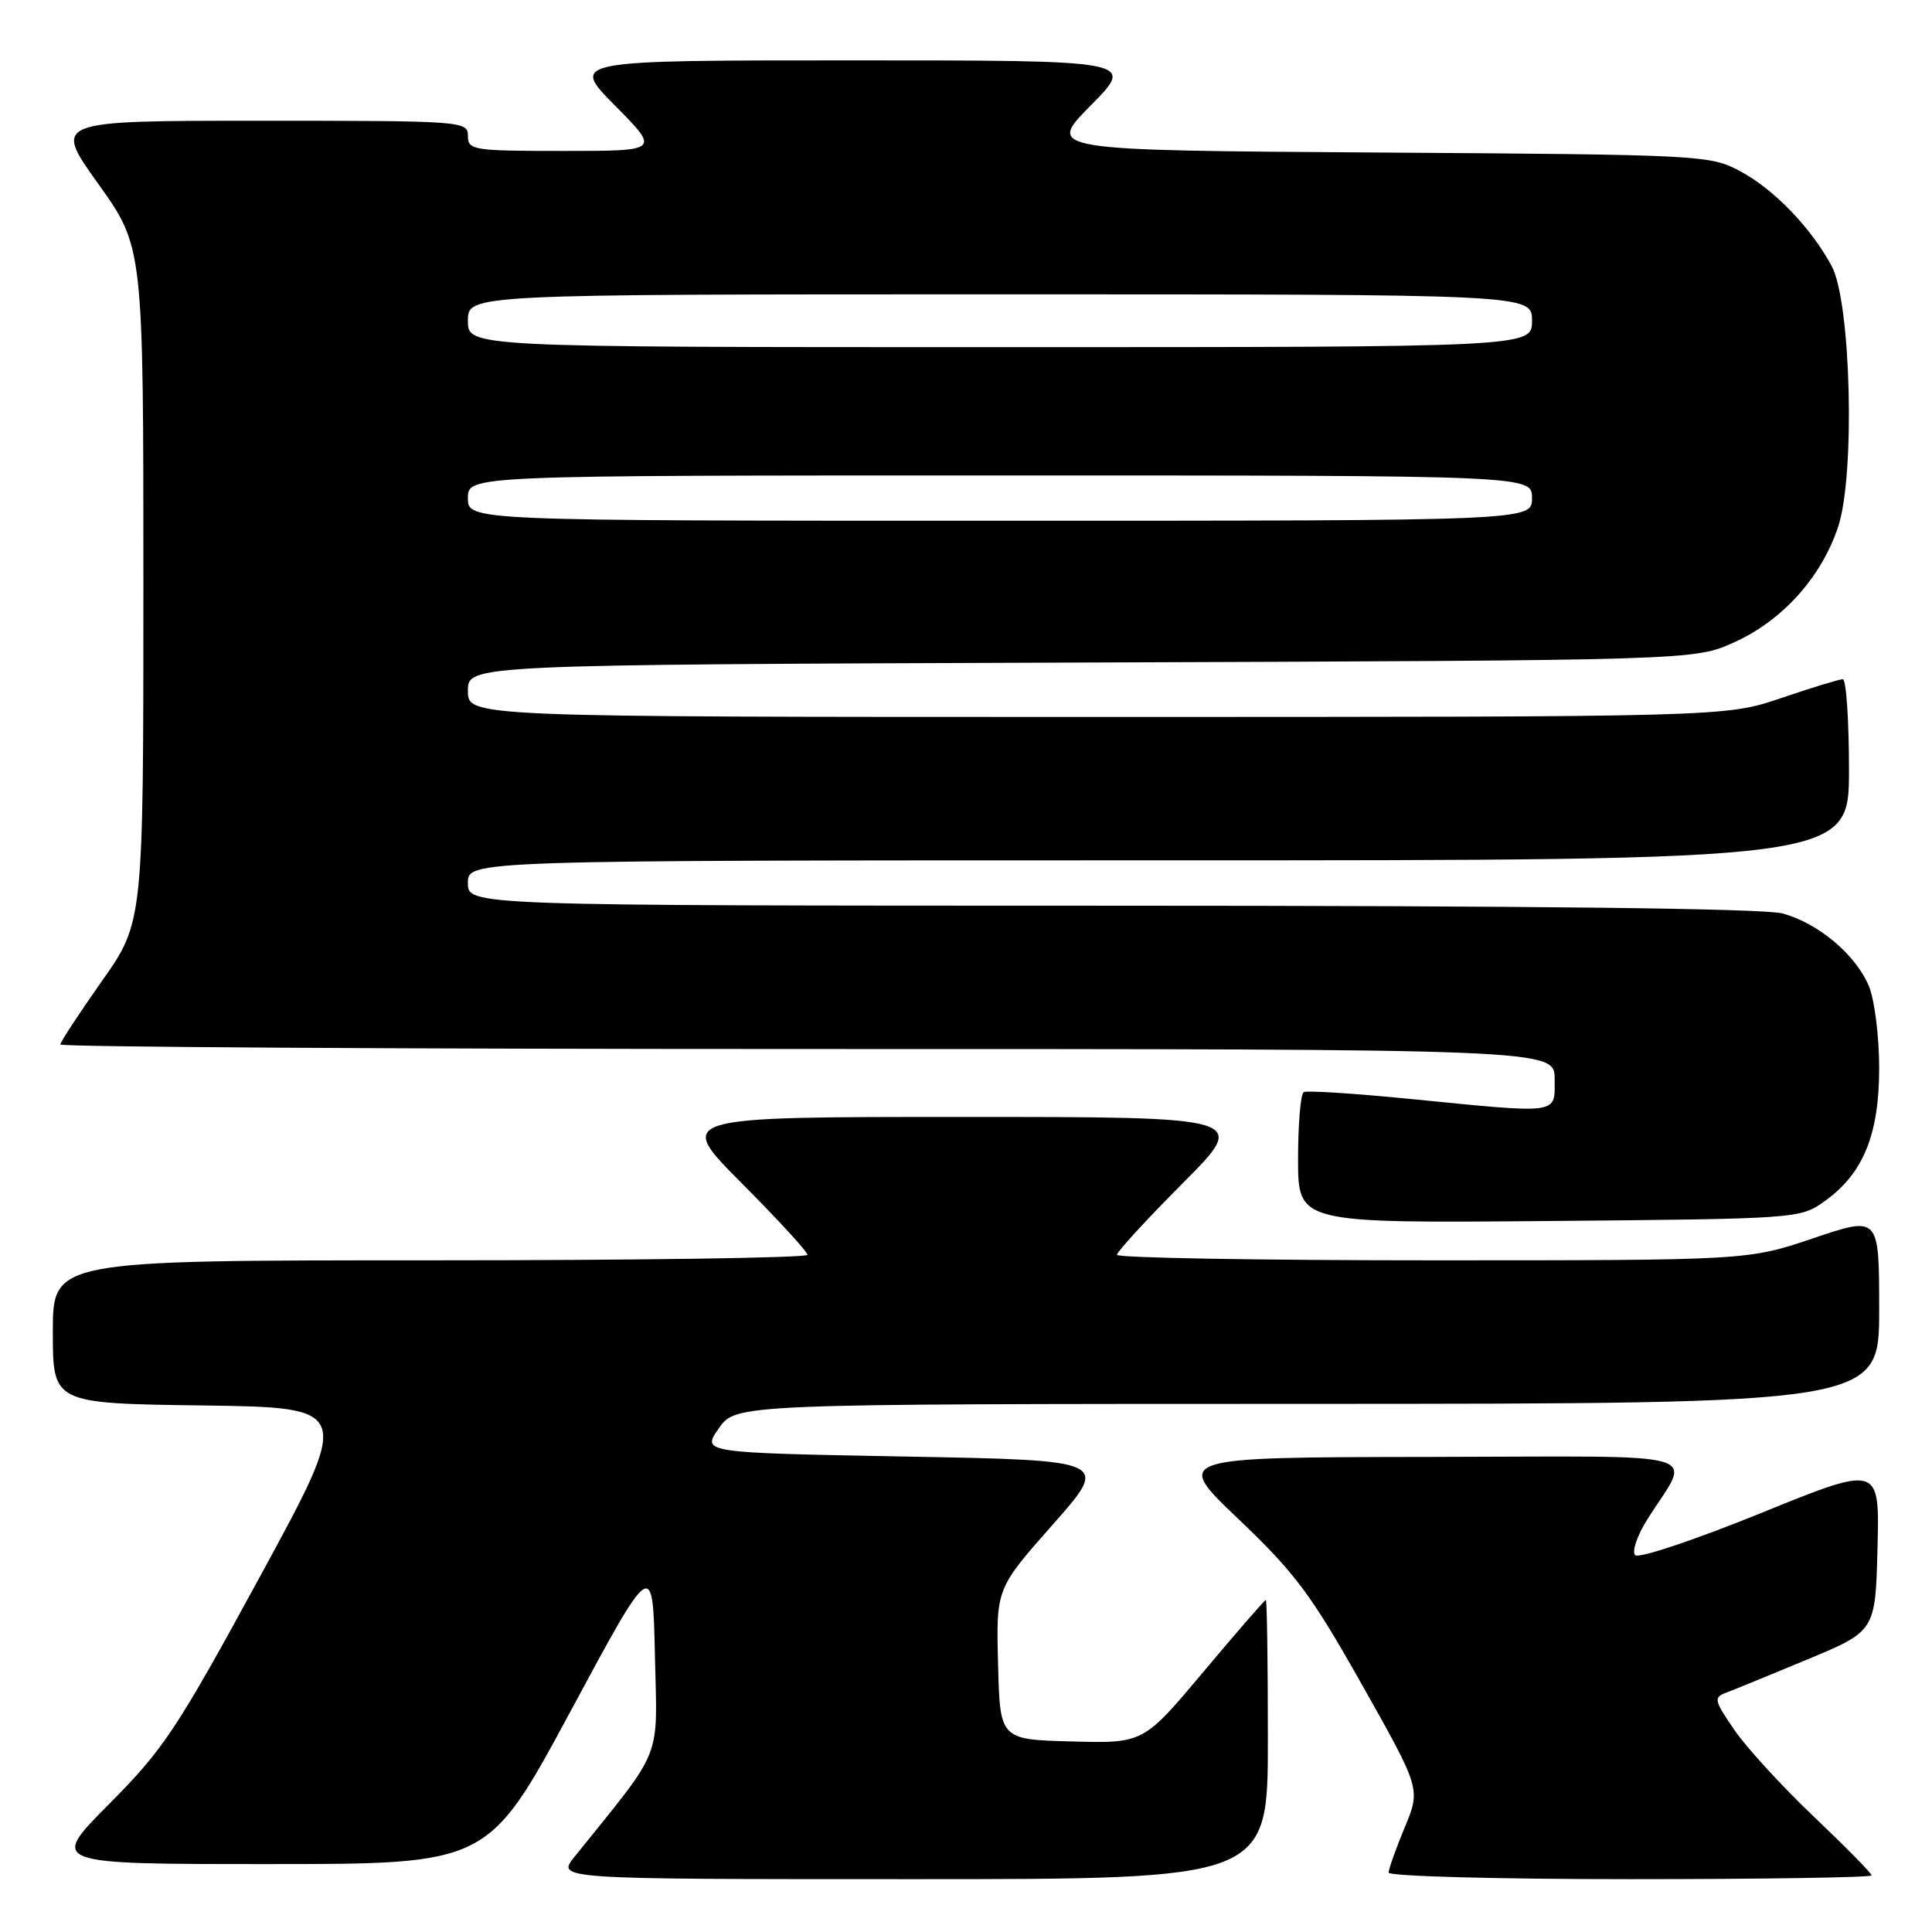 <?xml version="1.0" encoding="UTF-8" standalone="no"?>
<!DOCTYPE svg PUBLIC "-//W3C//DTD SVG 1.1//EN" "http://www.w3.org/Graphics/SVG/1.1/DTD/svg11.dtd" >
<svg xmlns="http://www.w3.org/2000/svg" xmlns:xlink="http://www.w3.org/1999/xlink" version="1.1" viewBox="0 0 256 256">
 <g >
 <path fill="currentColor"
d=" M 168.00 230.50 C 168.00 220.32 167.88 212.00 167.73 212.00 C 167.58 212.00 163.86 216.28 159.48 221.50 C 151.50 231.01 151.50 231.01 142.00 230.75 C 132.50 230.50 132.50 230.50 132.25 220.50 C 131.99 210.50 131.99 210.50 139.51 202.00 C 147.03 193.50 147.03 193.50 120.01 193.00 C 92.98 192.50 92.98 192.50 95.24 189.27 C 97.50 186.03 97.50 186.03 173.25 186.02 C 249.00 186.00 249.00 186.00 249.00 173.56 C 249.00 161.13 249.00 161.13 240.31 164.06 C 231.62 167.00 231.62 167.00 189.81 167.00 C 166.82 167.00 148.00 166.67 148.00 166.27 C 148.00 165.87 151.93 161.59 156.73 156.77 C 165.46 148.00 165.46 148.00 127.50 148.00 C 89.54 148.00 89.54 148.00 98.27 156.77 C 103.07 161.59 107.00 165.87 107.00 166.27 C 107.00 166.67 84.50 167.00 57.00 167.00 C 7.00 167.00 7.00 167.00 7.00 176.48 C 7.00 185.96 7.00 185.96 26.82 186.23 C 46.64 186.50 46.64 186.50 34.51 208.79 C 23.43 229.15 21.69 231.77 14.46 239.04 C 6.55 247.00 6.55 247.00 35.62 247.00 C 64.69 247.00 64.69 247.00 75.60 226.75 C 86.50 206.50 86.50 206.50 86.78 219.37 C 87.09 233.55 88.01 231.26 76.12 246.04 C 73.74 249.00 73.74 249.00 120.87 249.00 C 168.00 249.00 168.00 249.00 168.00 230.50 Z  M 248.00 248.50 C 248.00 248.22 244.57 244.74 240.39 240.76 C 236.20 236.78 231.45 231.61 229.83 229.25 C 227.14 225.34 227.04 224.92 228.69 224.30 C 229.69 223.93 234.55 221.94 239.50 219.88 C 248.50 216.13 248.50 216.13 248.78 205.11 C 249.06 194.10 249.06 194.10 233.29 200.51 C 224.62 204.03 217.14 206.54 216.67 206.07 C 216.21 205.61 216.92 203.49 218.26 201.36 C 224.12 192.03 227.46 192.99 189.29 193.05 C 155.50 193.10 155.50 193.10 164.12 201.30 C 171.61 208.43 173.75 211.30 180.49 223.27 C 188.25 237.04 188.25 237.04 186.13 242.15 C 184.96 244.97 184.00 247.66 184.00 248.13 C 184.00 248.61 198.40 249.00 216.00 249.00 C 233.60 249.00 248.00 248.77 248.00 248.50 Z  M 241.77 159.17 C 246.89 155.51 249.00 150.36 249.00 141.51 C 249.00 137.34 248.39 132.47 247.64 130.67 C 245.90 126.51 240.99 122.37 236.22 121.04 C 233.80 120.37 202.81 120.01 147.25 120.01 C 62.00 120.00 62.00 120.00 62.00 117.00 C 62.00 114.00 62.00 114.00 153.50 114.00 C 245.00 114.00 245.00 114.00 245.00 102.00 C 245.00 95.40 244.63 90.00 244.18 90.00 C 243.72 90.00 240.04 91.13 236.00 92.50 C 228.65 95.00 228.65 95.00 145.32 95.00 C 62.00 95.00 62.00 95.00 62.00 91.54 C 62.00 88.08 62.00 88.08 143.25 87.79 C 224.50 87.50 224.50 87.50 229.79 85.11 C 236.18 82.22 241.35 76.48 243.56 69.81 C 245.84 62.96 245.27 40.02 242.71 35.26 C 239.97 30.17 235.06 25.08 230.59 22.69 C 226.59 20.55 225.58 20.49 182.57 20.21 C 138.64 19.92 138.64 19.92 144.54 13.96 C 150.44 8.00 150.44 8.00 113.00 8.00 C 75.56 8.00 75.56 8.00 81.50 14.00 C 87.44 20.00 87.44 20.00 74.72 20.00 C 62.67 20.00 62.00 19.90 62.00 18.00 C 62.00 16.05 61.33 16.00 34.52 16.00 C 7.03 16.00 7.03 16.00 13.02 24.36 C 19.00 32.73 19.00 32.73 19.00 77.46 C 19.00 122.20 19.00 122.20 13.50 130.00 C 10.48 134.29 8.00 138.07 8.00 138.40 C 8.00 138.73 52.55 139.00 107.00 139.00 C 206.00 139.00 206.00 139.00 206.00 143.00 C 206.00 147.73 206.94 147.60 186.50 145.58 C 179.35 144.88 173.16 144.48 172.75 144.71 C 172.34 144.93 172.00 148.93 172.00 153.60 C 172.00 162.08 172.00 162.08 205.25 161.79 C 238.27 161.50 238.52 161.48 241.77 159.17 Z  M 62.00 66.00 C 62.00 63.00 62.00 63.00 132.50 63.00 C 203.00 63.00 203.00 63.00 203.00 66.00 C 203.00 69.00 203.00 69.00 132.50 69.00 C 62.00 69.00 62.00 69.00 62.00 66.00 Z  M 62.00 42.50 C 62.00 39.00 62.00 39.00 132.50 39.00 C 203.00 39.00 203.00 39.00 203.00 42.50 C 203.00 46.00 203.00 46.00 132.50 46.00 C 62.00 46.00 62.00 46.00 62.00 42.50 Z "/>
</g>
</svg>